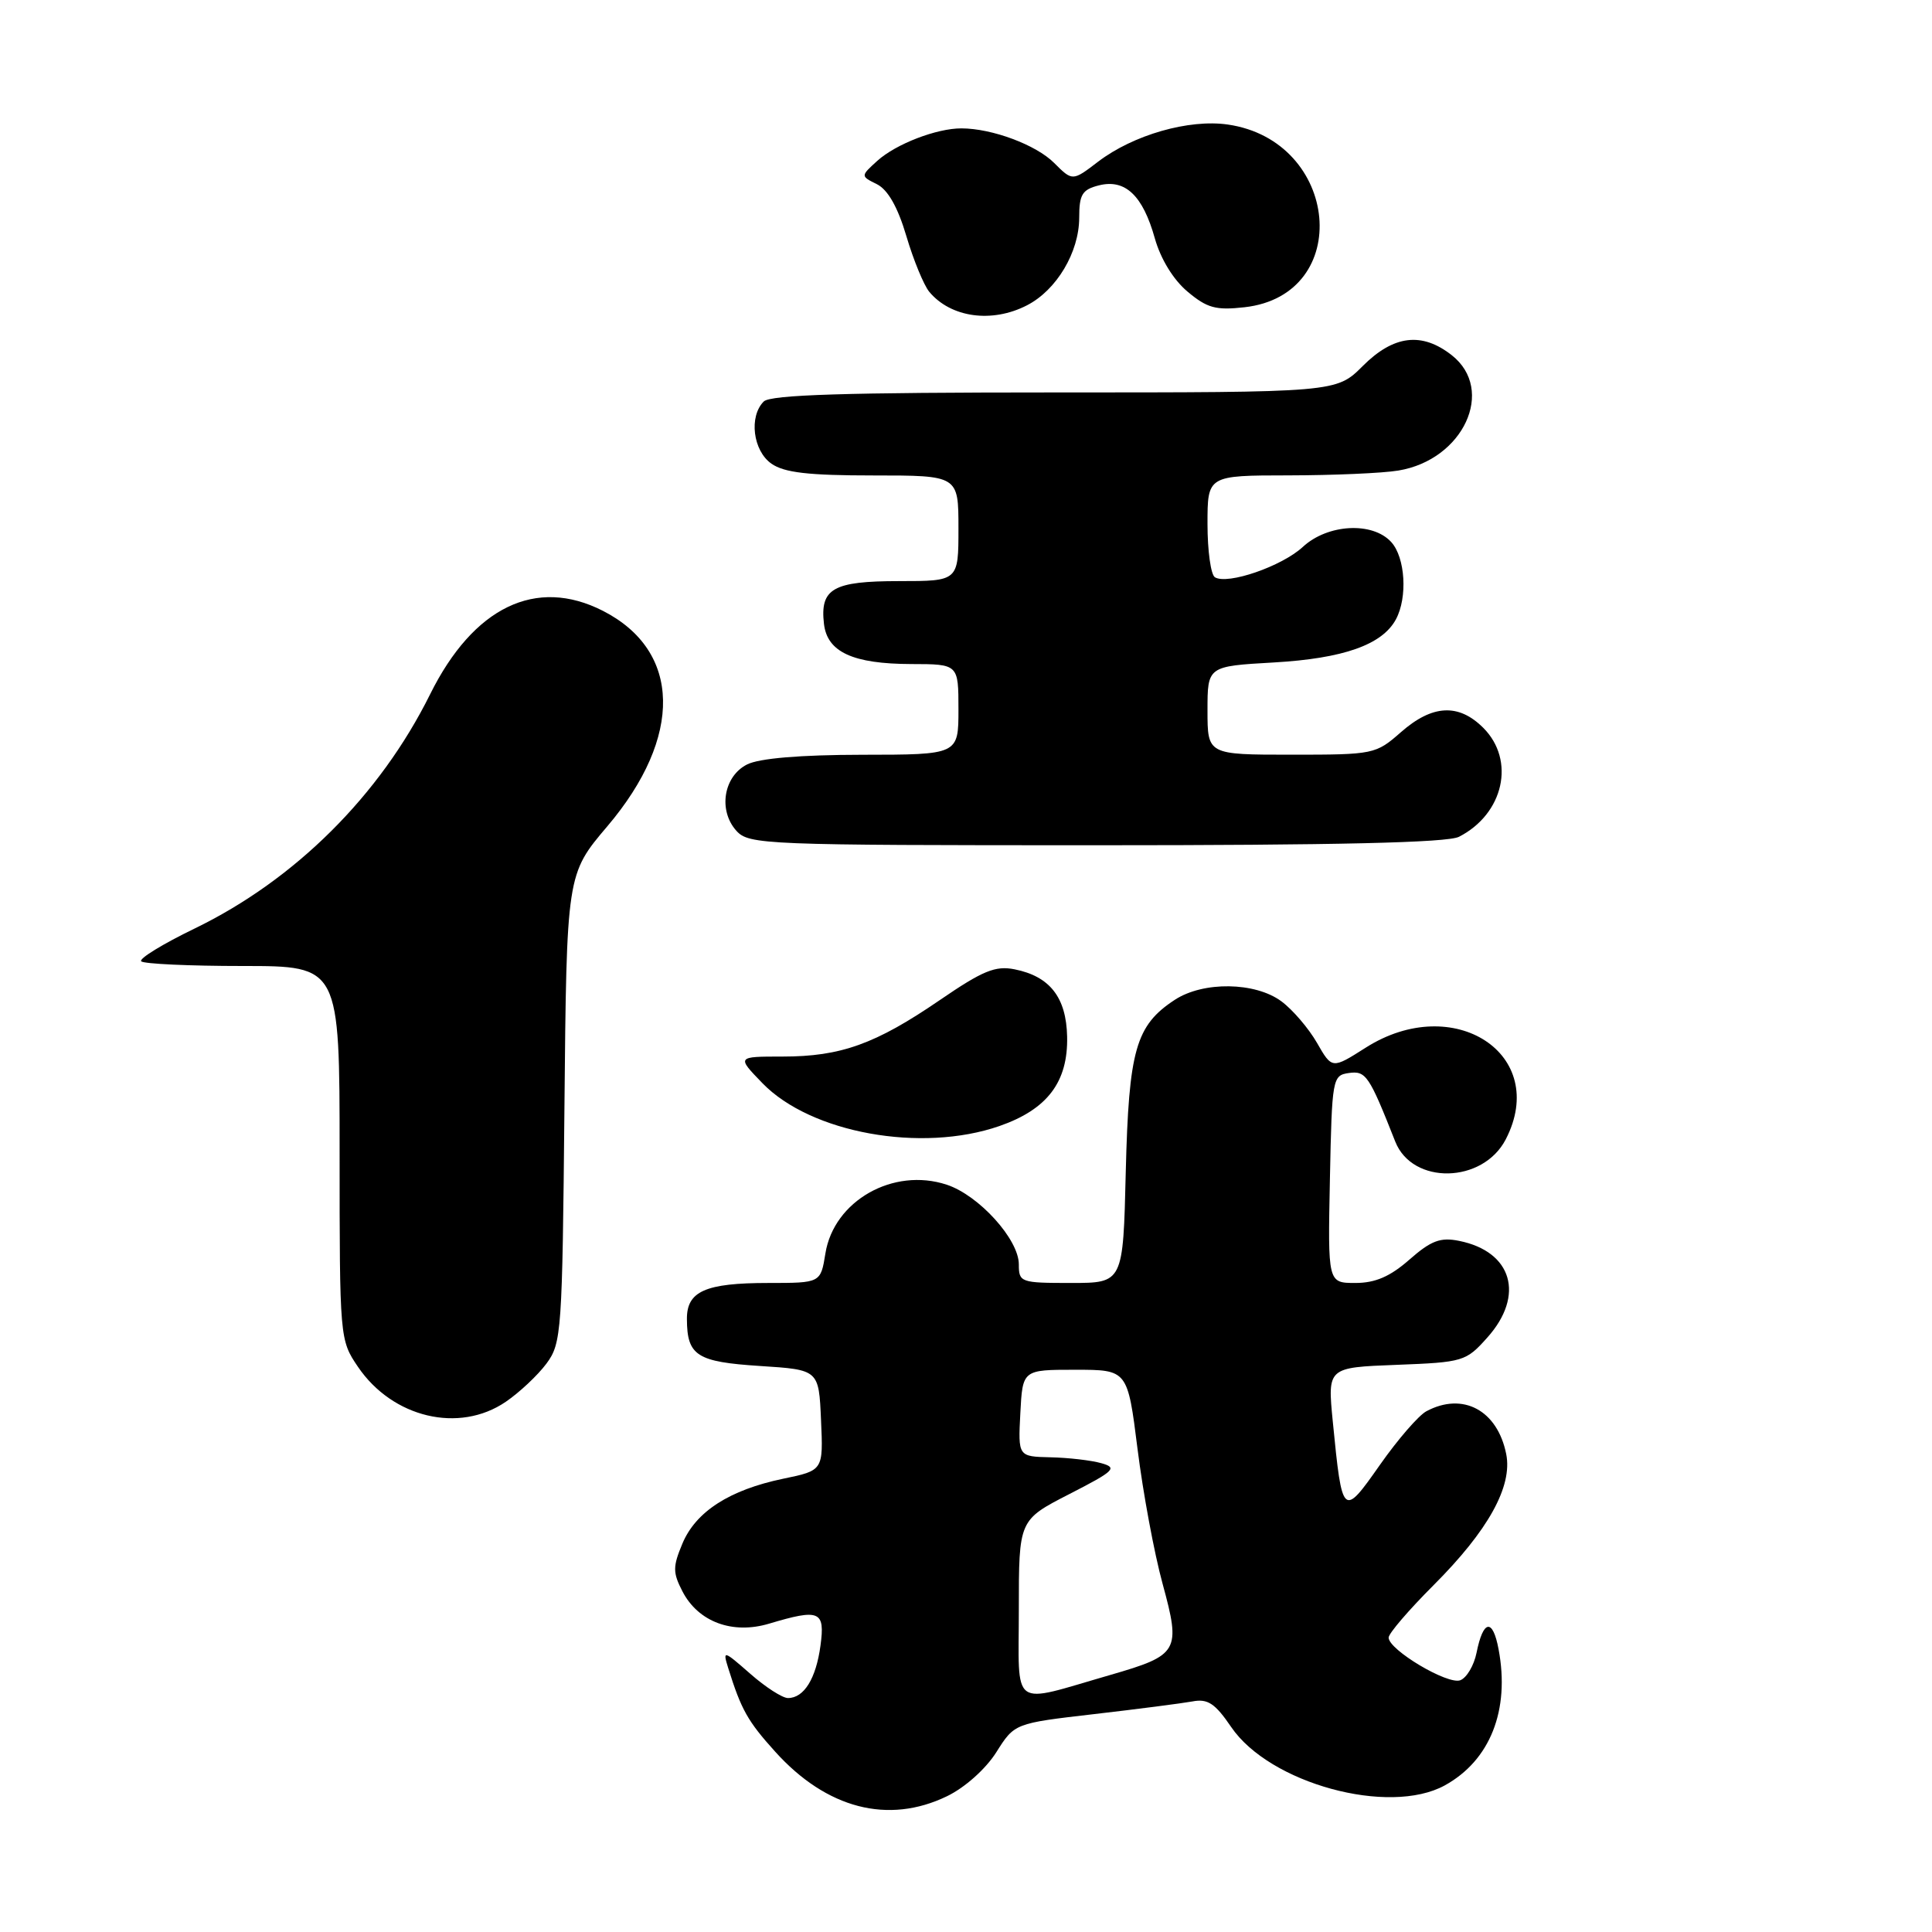 <?xml version="1.0" encoding="UTF-8" standalone="no"?>
<!DOCTYPE svg PUBLIC "-//W3C//DTD SVG 1.1//EN" "http://www.w3.org/Graphics/SVG/1.1/DTD/svg11.dtd" >
<svg xmlns="http://www.w3.org/2000/svg" xmlns:xlink="http://www.w3.org/1999/xlink" version="1.1" viewBox="0 0 256 256">
 <g >
 <path fill="currentColor"
d=" M 125.48 238.01 C 127.86 236.86 130.60 234.41 132.01 232.19 C 134.43 228.35 134.43 228.35 144.96 227.13 C 150.76 226.46 156.62 225.70 158.00 225.45 C 160.03 225.06 161.00 225.70 163.14 228.84 C 168.23 236.32 184.03 240.63 191.43 236.58 C 197.45 233.27 200.09 226.61 198.57 218.54 C 197.80 214.40 196.53 214.60 195.65 219.00 C 195.31 220.68 194.35 222.31 193.50 222.64 C 191.83 223.28 184.00 218.61 184.00 216.99 C 184.00 216.44 186.68 213.32 189.96 210.04 C 197.19 202.81 200.44 196.95 199.58 192.67 C 198.42 186.86 193.84 184.41 189.00 187.00 C 187.97 187.55 185.20 190.75 182.85 194.10 C 177.93 201.11 177.85 201.04 176.60 188.35 C 175.90 181.20 175.90 181.20 185.03 180.85 C 193.90 180.51 194.25 180.40 197.08 177.23 C 202.08 171.64 200.38 165.83 193.33 164.42 C 190.86 163.92 189.62 164.39 186.76 166.90 C 184.20 169.15 182.24 170.00 179.59 170.00 C 175.94 170.00 175.94 170.00 176.22 156.25 C 176.49 142.88 176.56 142.49 178.73 142.18 C 180.99 141.86 181.42 142.50 184.88 151.27 C 187.16 157.03 196.48 156.84 199.52 150.97 C 205.34 139.71 192.63 131.40 180.95 138.83 C 176.50 141.66 176.50 141.66 174.50 138.17 C 173.40 136.26 171.28 133.78 169.79 132.68 C 166.32 130.11 159.44 130.01 155.67 132.48 C 150.49 135.87 149.57 139.11 149.17 155.25 C 148.82 170.00 148.82 170.00 141.91 170.00 C 135.23 170.00 135.00 169.92 135.00 167.53 C 135.00 164.23 129.72 158.39 125.45 156.98 C 118.36 154.64 110.49 159.11 109.37 166.09 C 108.74 170.00 108.74 170.00 101.81 170.00 C 93.46 170.00 90.99 171.10 91.02 174.79 C 91.04 179.64 92.33 180.46 100.71 181.00 C 108.50 181.50 108.50 181.50 108.79 188.17 C 109.09 194.84 109.09 194.84 103.77 195.94 C 96.66 197.42 92.19 200.30 90.42 204.54 C 89.14 207.60 89.14 208.37 90.43 210.87 C 92.52 214.91 97.06 216.60 101.92 215.14 C 108.61 213.14 109.34 213.45 108.72 218.04 C 108.13 222.42 106.54 225.00 104.41 225.00 C 103.67 225.00 101.42 223.55 99.40 221.77 C 95.85 218.66 95.75 218.64 96.49 221.02 C 98.22 226.55 99.07 228.07 102.71 232.10 C 109.52 239.66 117.69 241.78 125.48 238.01 Z  M 67.01 185.75 C 68.83 184.51 71.26 182.23 72.41 180.68 C 74.41 177.98 74.51 176.50 74.79 146.85 C 75.08 115.84 75.08 115.84 80.49 109.47 C 90.53 97.63 90.29 86.25 79.89 80.94 C 71.03 76.42 62.73 80.43 56.99 92.00 C 50.34 105.40 39.10 116.58 25.80 123.03 C 21.56 125.08 18.37 127.04 18.71 127.38 C 19.05 127.72 25.11 128.00 32.17 128.00 C 45.00 128.00 45.00 128.00 45.00 152.77 C 45.00 177.34 45.02 177.56 47.43 181.11 C 52.02 187.87 60.83 189.96 67.01 185.75 Z  M 132.42 149.21 C 138.78 147.00 141.53 143.37 141.40 137.36 C 141.29 132.16 139.11 129.37 134.44 128.44 C 131.90 127.93 130.22 128.62 124.54 132.51 C 116.01 138.35 111.41 140.00 103.68 140.00 C 97.61 140.00 97.61 140.00 101.03 143.53 C 107.44 150.14 122.09 152.79 132.42 149.21 Z  M 193.32 110.88 C 199.25 107.85 200.84 100.75 196.55 96.45 C 193.28 93.18 189.80 93.36 185.65 97.00 C 182.29 99.95 182.05 100.00 171.12 100.00 C 160.00 100.00 160.00 100.00 160.00 94.14 C 160.00 88.28 160.00 88.28 168.78 87.78 C 178.02 87.25 183.16 85.43 184.97 82.06 C 186.53 79.15 186.21 73.88 184.35 71.83 C 181.87 69.10 175.92 69.42 172.63 72.47 C 169.85 75.04 162.66 77.52 160.98 76.49 C 160.44 76.15 160.00 72.98 160.00 69.44 C 160.00 63.00 160.00 63.00 170.75 62.99 C 176.66 62.98 183.21 62.70 185.29 62.35 C 193.91 60.93 198.20 51.66 192.37 47.07 C 188.40 43.95 184.66 44.41 180.57 48.50 C 177.07 52.00 177.07 52.00 139.73 52.00 C 112.03 52.00 102.09 52.31 101.20 53.20 C 99.21 55.19 99.77 59.73 102.22 61.44 C 103.92 62.63 107.13 63.00 115.72 63.00 C 127.00 63.00 127.00 63.00 127.00 70.00 C 127.00 77.00 127.00 77.00 119.12 77.00 C 110.37 77.00 108.64 77.99 109.18 82.67 C 109.61 86.40 113.01 87.97 120.75 87.99 C 127.00 88.00 127.00 88.00 127.00 94.00 C 127.00 100.00 127.00 100.00 114.25 100.01 C 106.02 100.02 100.61 100.48 99.00 101.29 C 95.87 102.86 95.14 107.39 97.58 110.09 C 99.24 111.92 101.29 112.00 145.22 112.00 C 177.06 112.00 191.80 111.66 193.32 110.88 Z  M 136.09 40.45 C 140.01 38.43 142.99 33.42 143.00 28.86 C 143.00 25.77 143.39 25.12 145.62 24.56 C 149.10 23.69 151.43 25.90 153.02 31.58 C 153.79 34.31 155.47 37.06 157.34 38.63 C 159.94 40.82 161.10 41.14 164.92 40.71 C 179.42 39.07 177.53 18.64 162.68 16.50 C 157.54 15.76 150.17 17.87 145.51 21.42 C 142.11 24.02 142.11 24.02 139.68 21.59 C 137.28 19.19 131.46 17.02 127.40 17.01 C 124.11 17.00 118.72 19.08 116.26 21.30 C 114.02 23.33 114.02 23.33 116.20 24.41 C 117.65 25.14 118.96 27.44 120.10 31.29 C 121.04 34.47 122.41 37.78 123.12 38.65 C 125.98 42.10 131.45 42.85 136.09 40.45 Z  M 135.00 213.22 C 135.00 201.41 135.00 201.41 141.68 197.98 C 147.69 194.90 148.12 194.49 145.93 193.88 C 144.59 193.50 141.57 193.15 139.20 193.10 C 134.90 193.00 134.90 193.00 135.20 187.25 C 135.50 181.50 135.50 181.50 142.46 181.50 C 149.41 181.50 149.41 181.50 150.73 192.00 C 151.45 197.78 152.94 205.81 154.05 209.86 C 156.49 218.81 156.20 219.31 147.12 221.94 C 133.73 225.80 135.00 226.71 135.00 213.22 Z "/>
</g>
</svg>